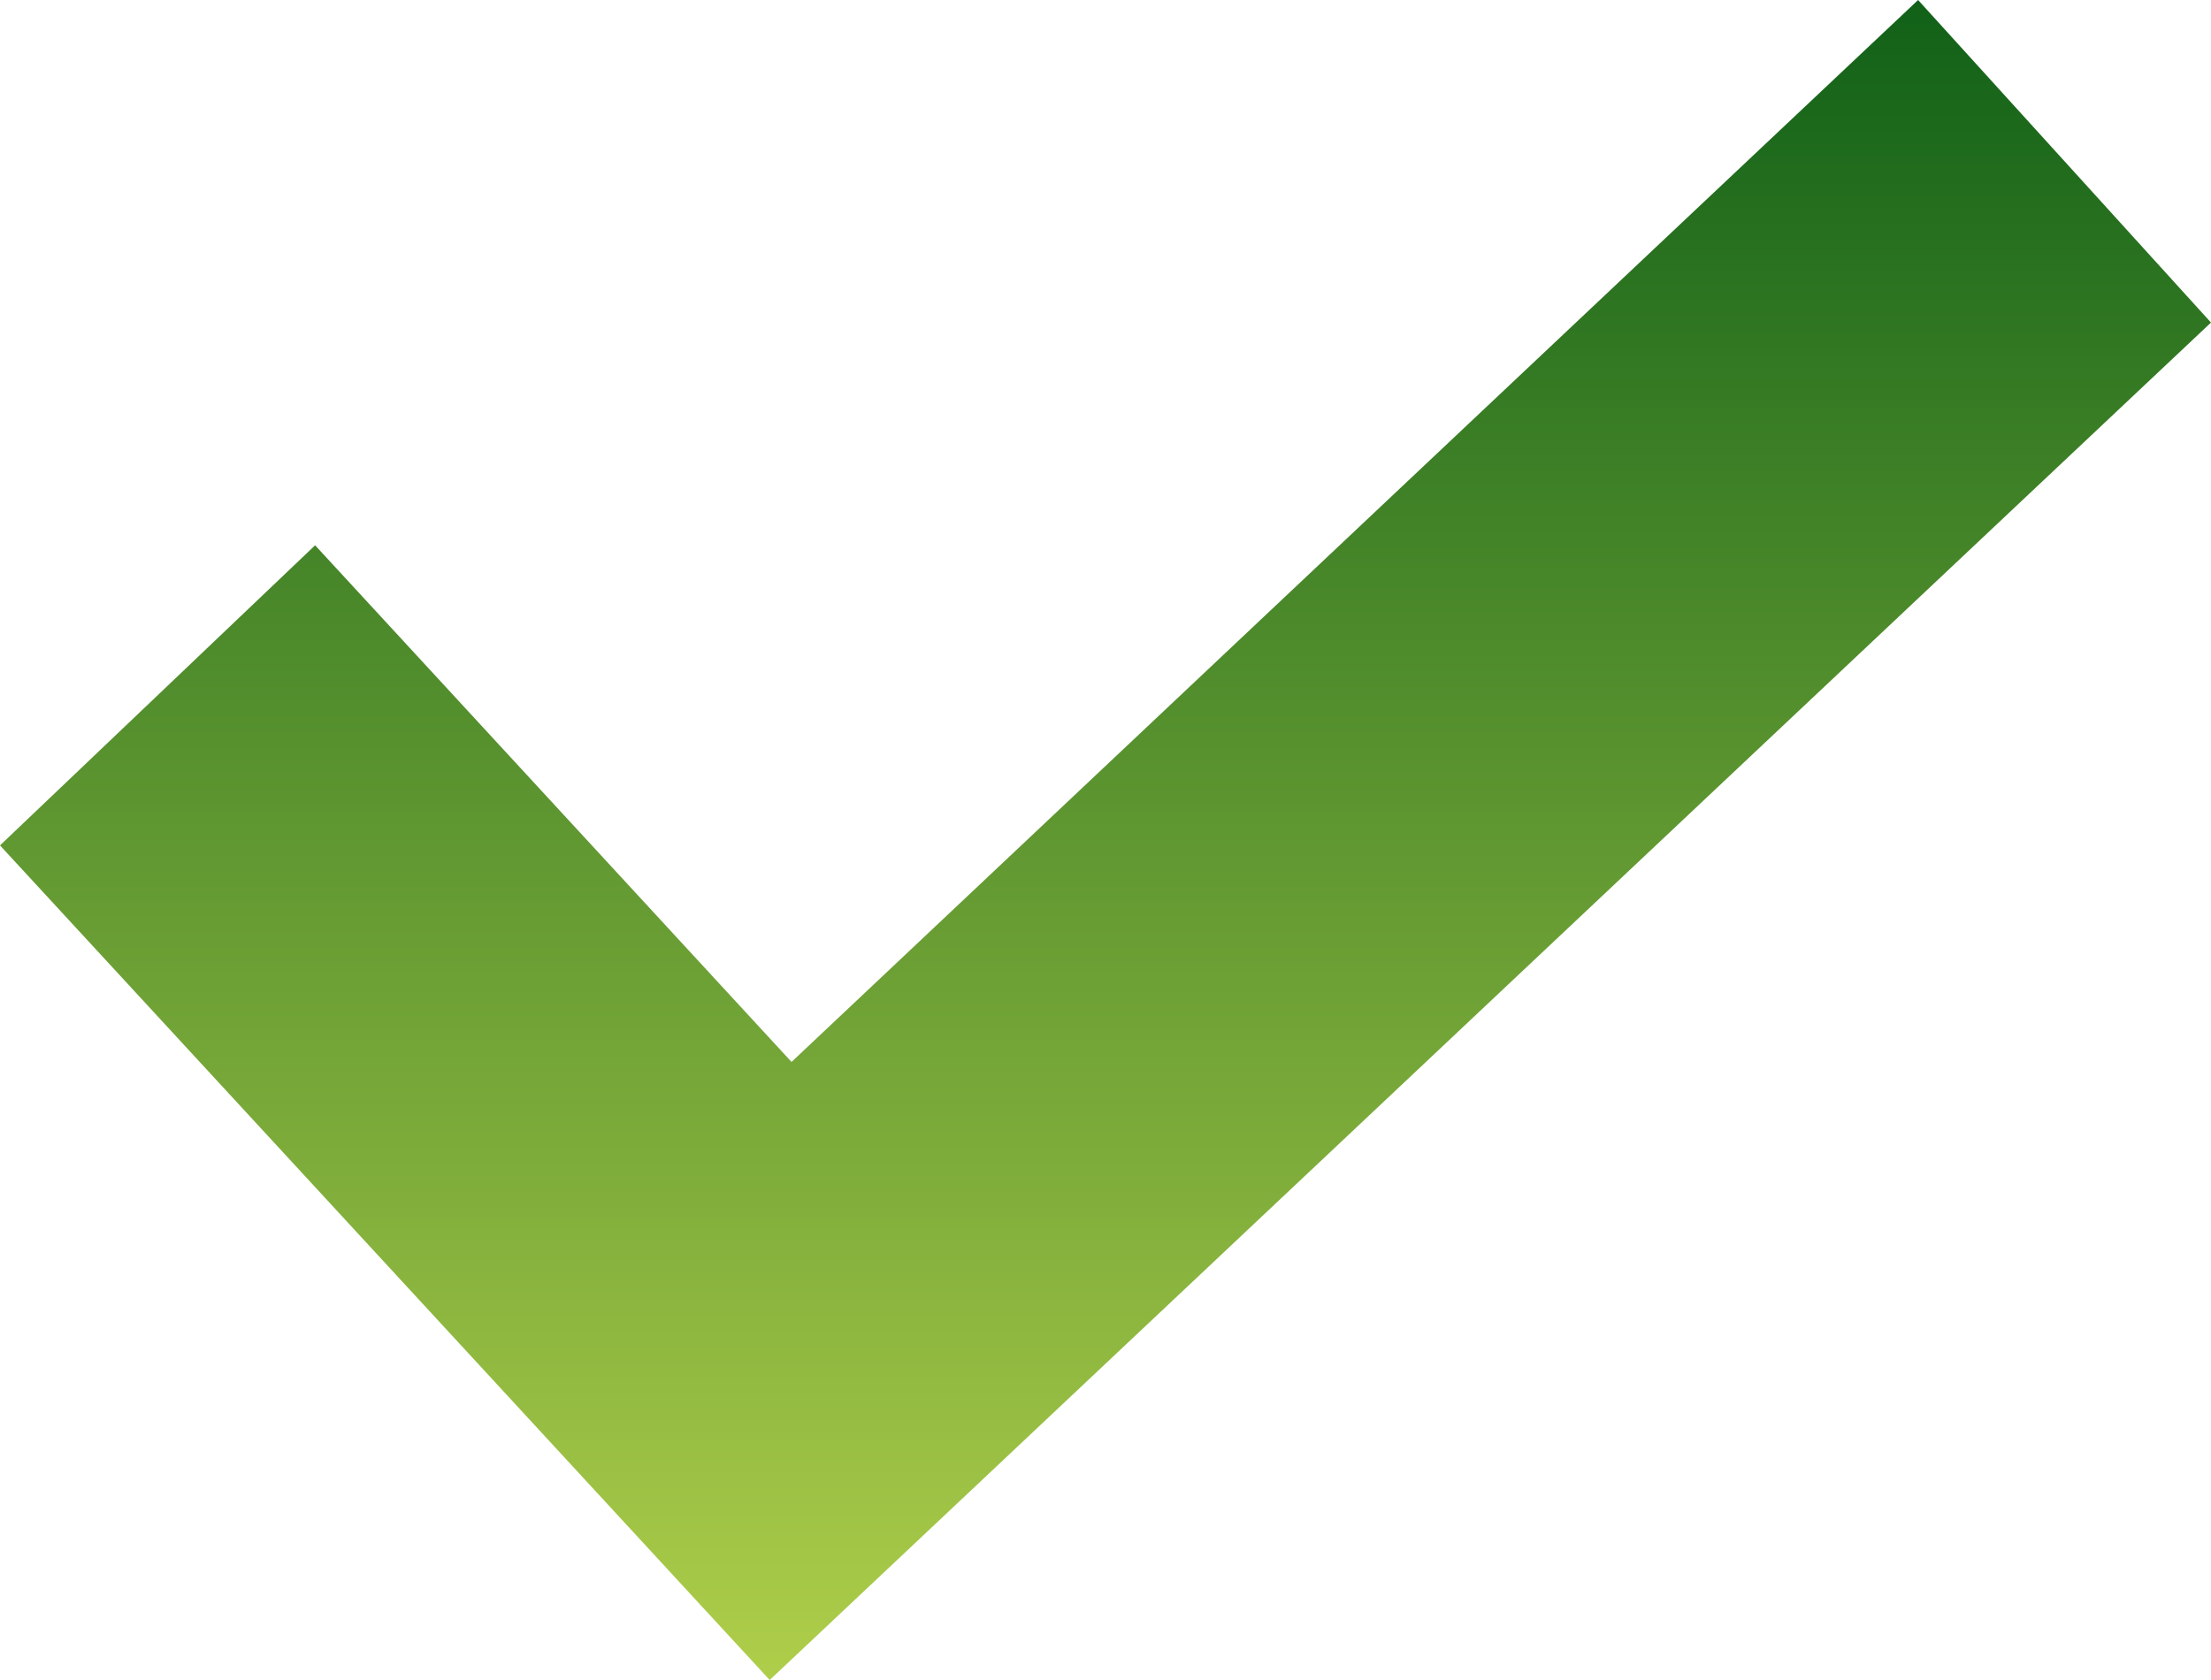 <svg width="25" height="19" viewBox="0 0 25 19" fill="none" xmlns="http://www.w3.org/2000/svg">
<path d="M21.688 0L8.95 12.01L3.563 6.167L0 9.561L8.703 19L25 3.648L21.688 0Z" fill="url(#paint0_linear_18_210)"/>
<defs>
<linearGradient id="paint0_linear_18_210" x1="12.5" y1="0" x2="12.5" y2="19" gradientUnits="userSpaceOnUse">
<stop stop-color="#116118"/>
<stop offset="1" stop-color="#AFCE4A"/>
</linearGradient>
</defs>
</svg>
